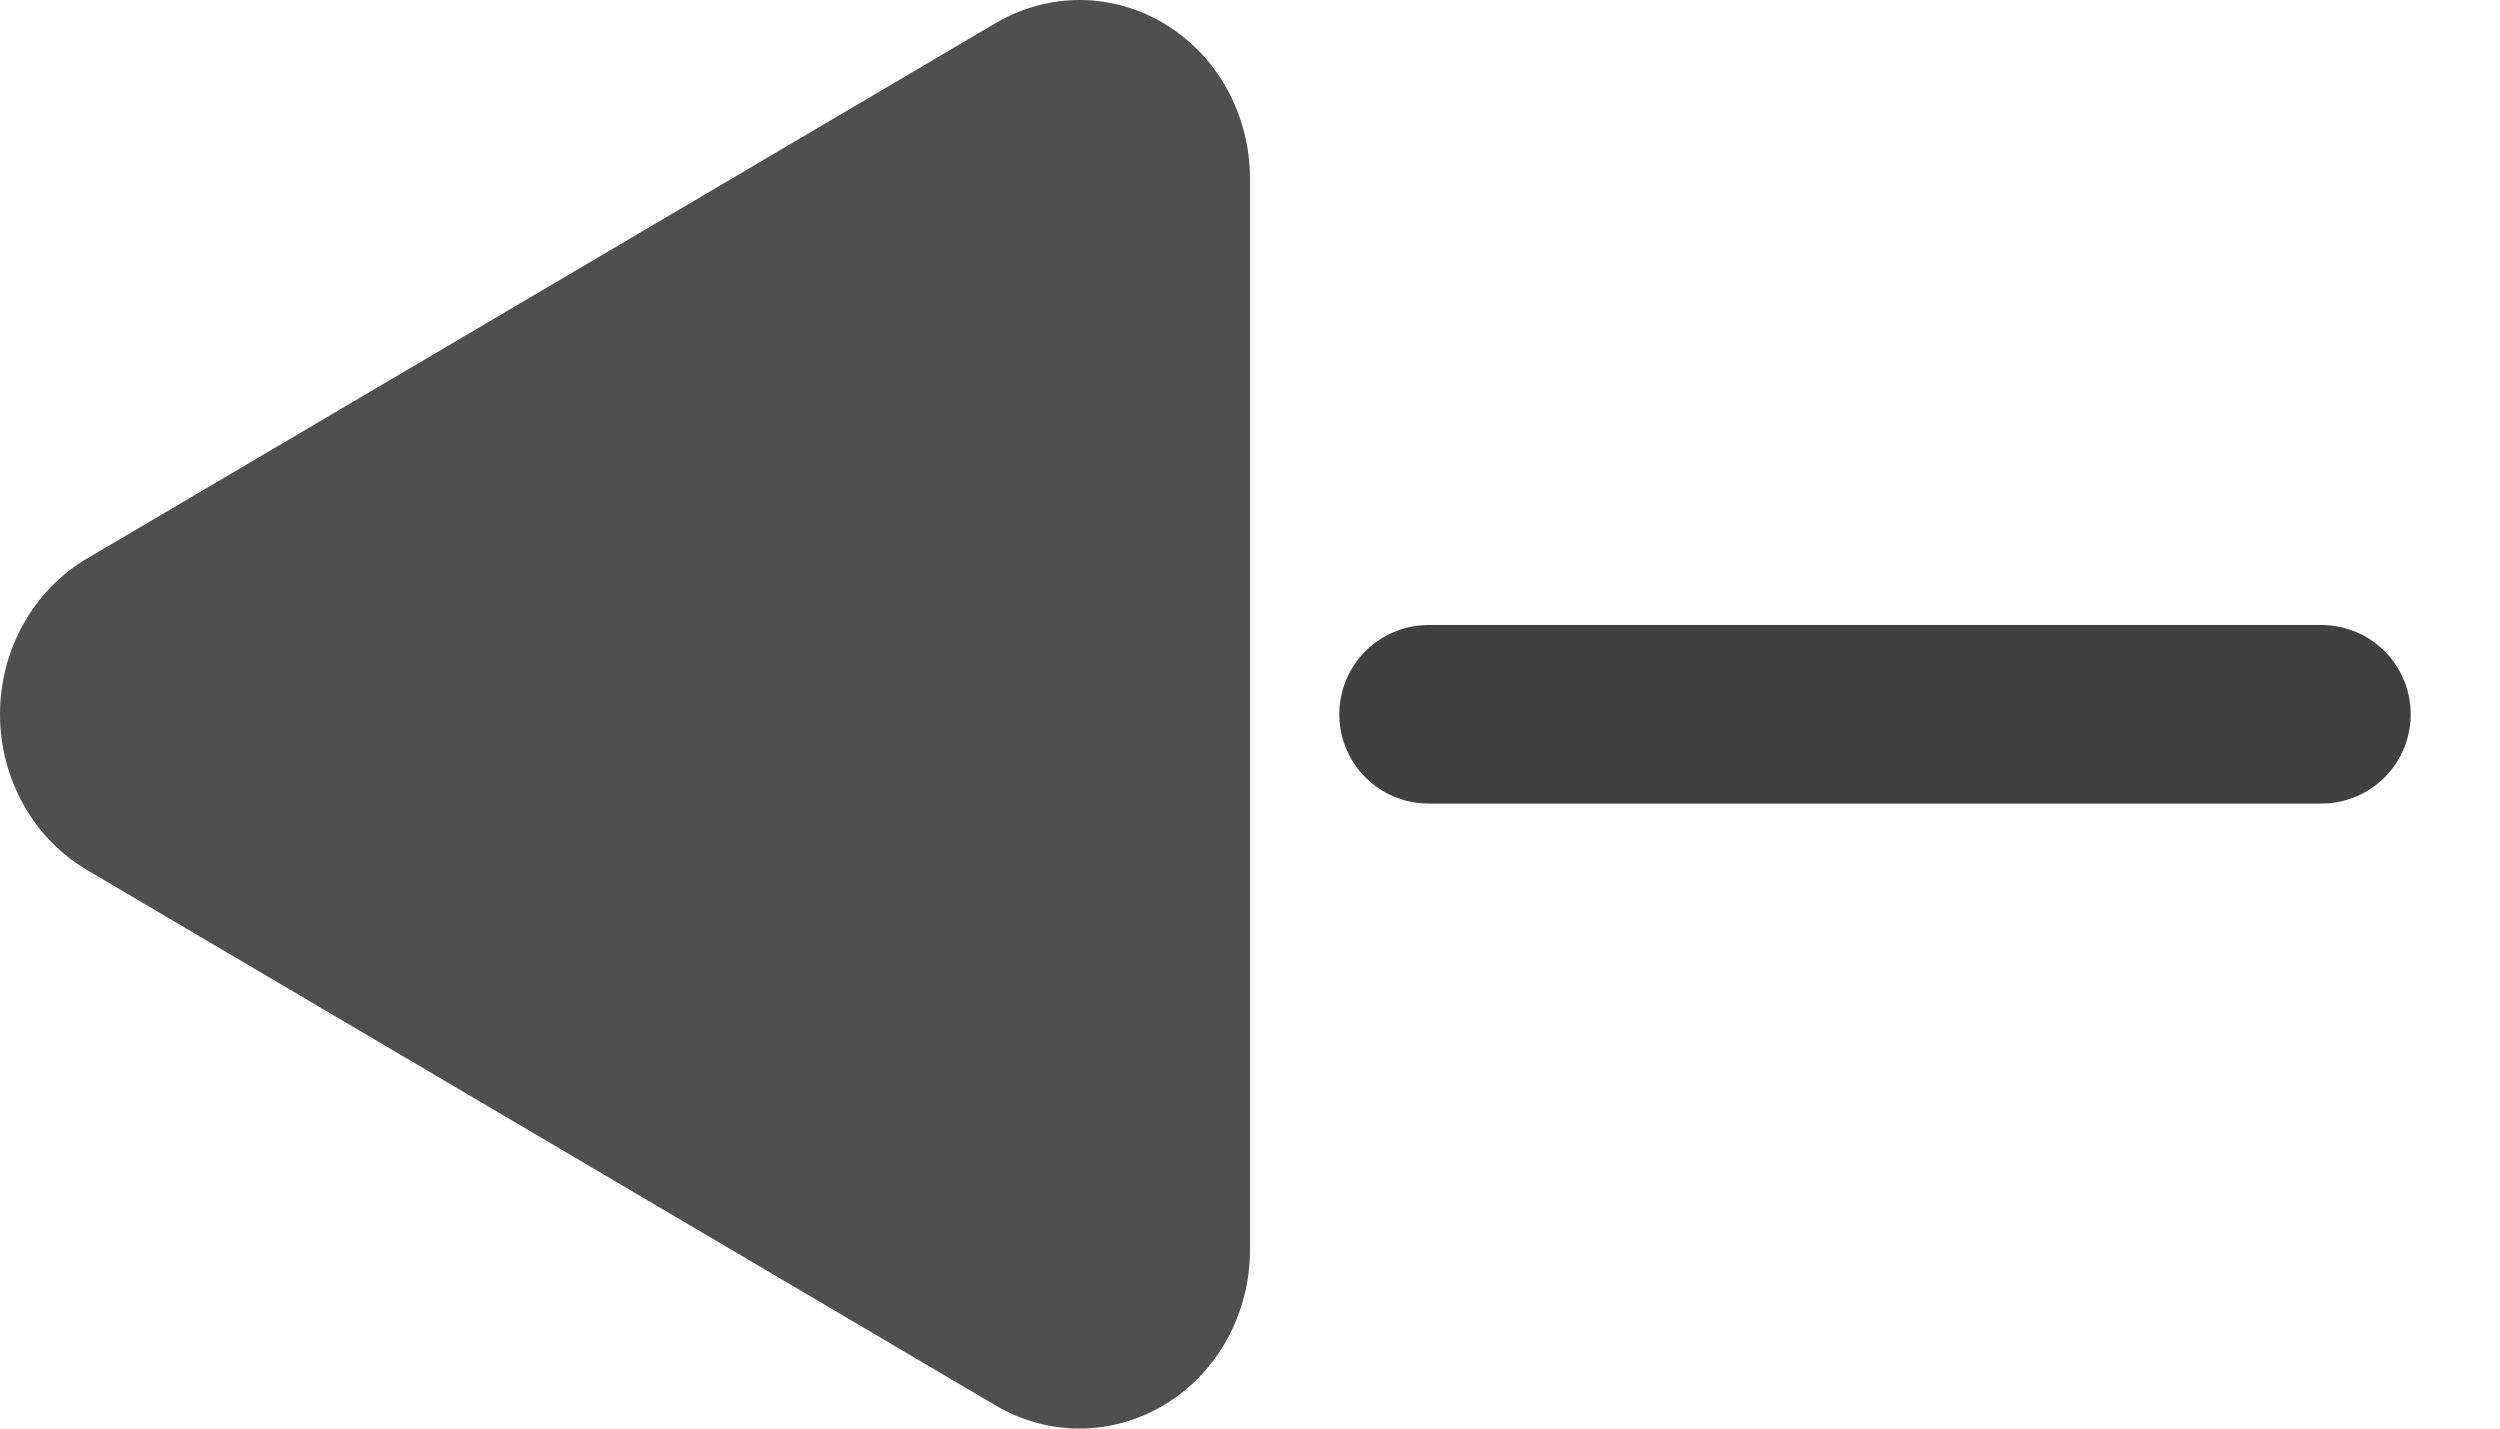 <svg width="14" height="8" viewBox="0 0 14 8" fill="none" xmlns="http://www.w3.org/2000/svg">
<path opacity="0.75" d="M5.578 7.872C5.723 7.957 5.887 8.001 6.054 8C6.22 7.998 6.383 7.951 6.527 7.863C6.671 7.775 6.79 7.649 6.873 7.498C6.956 7.346 7 7.175 7 7L7 1C7 0.826 6.956 0.654 6.874 0.503C6.791 0.351 6.671 0.225 6.528 0.137C6.384 0.049 6.22 0.002 6.054 3.76701e-05C5.887 -0.001 5.723 0.043 5.578 0.128L0.487 3.128C0.339 3.215 0.216 3.342 0.131 3.495C0.045 3.648 -4.76837e-07 3.823 -4.76837e-07 4C-4.76837e-07 4.177 0.045 4.352 0.131 4.505C0.216 4.658 0.339 4.785 0.487 4.872L5.578 7.872Z" fill="#141414"/>
<path opacity="0.75" d="M8 4H13" stroke="black" stroke-linecap="round"/>
</svg>
